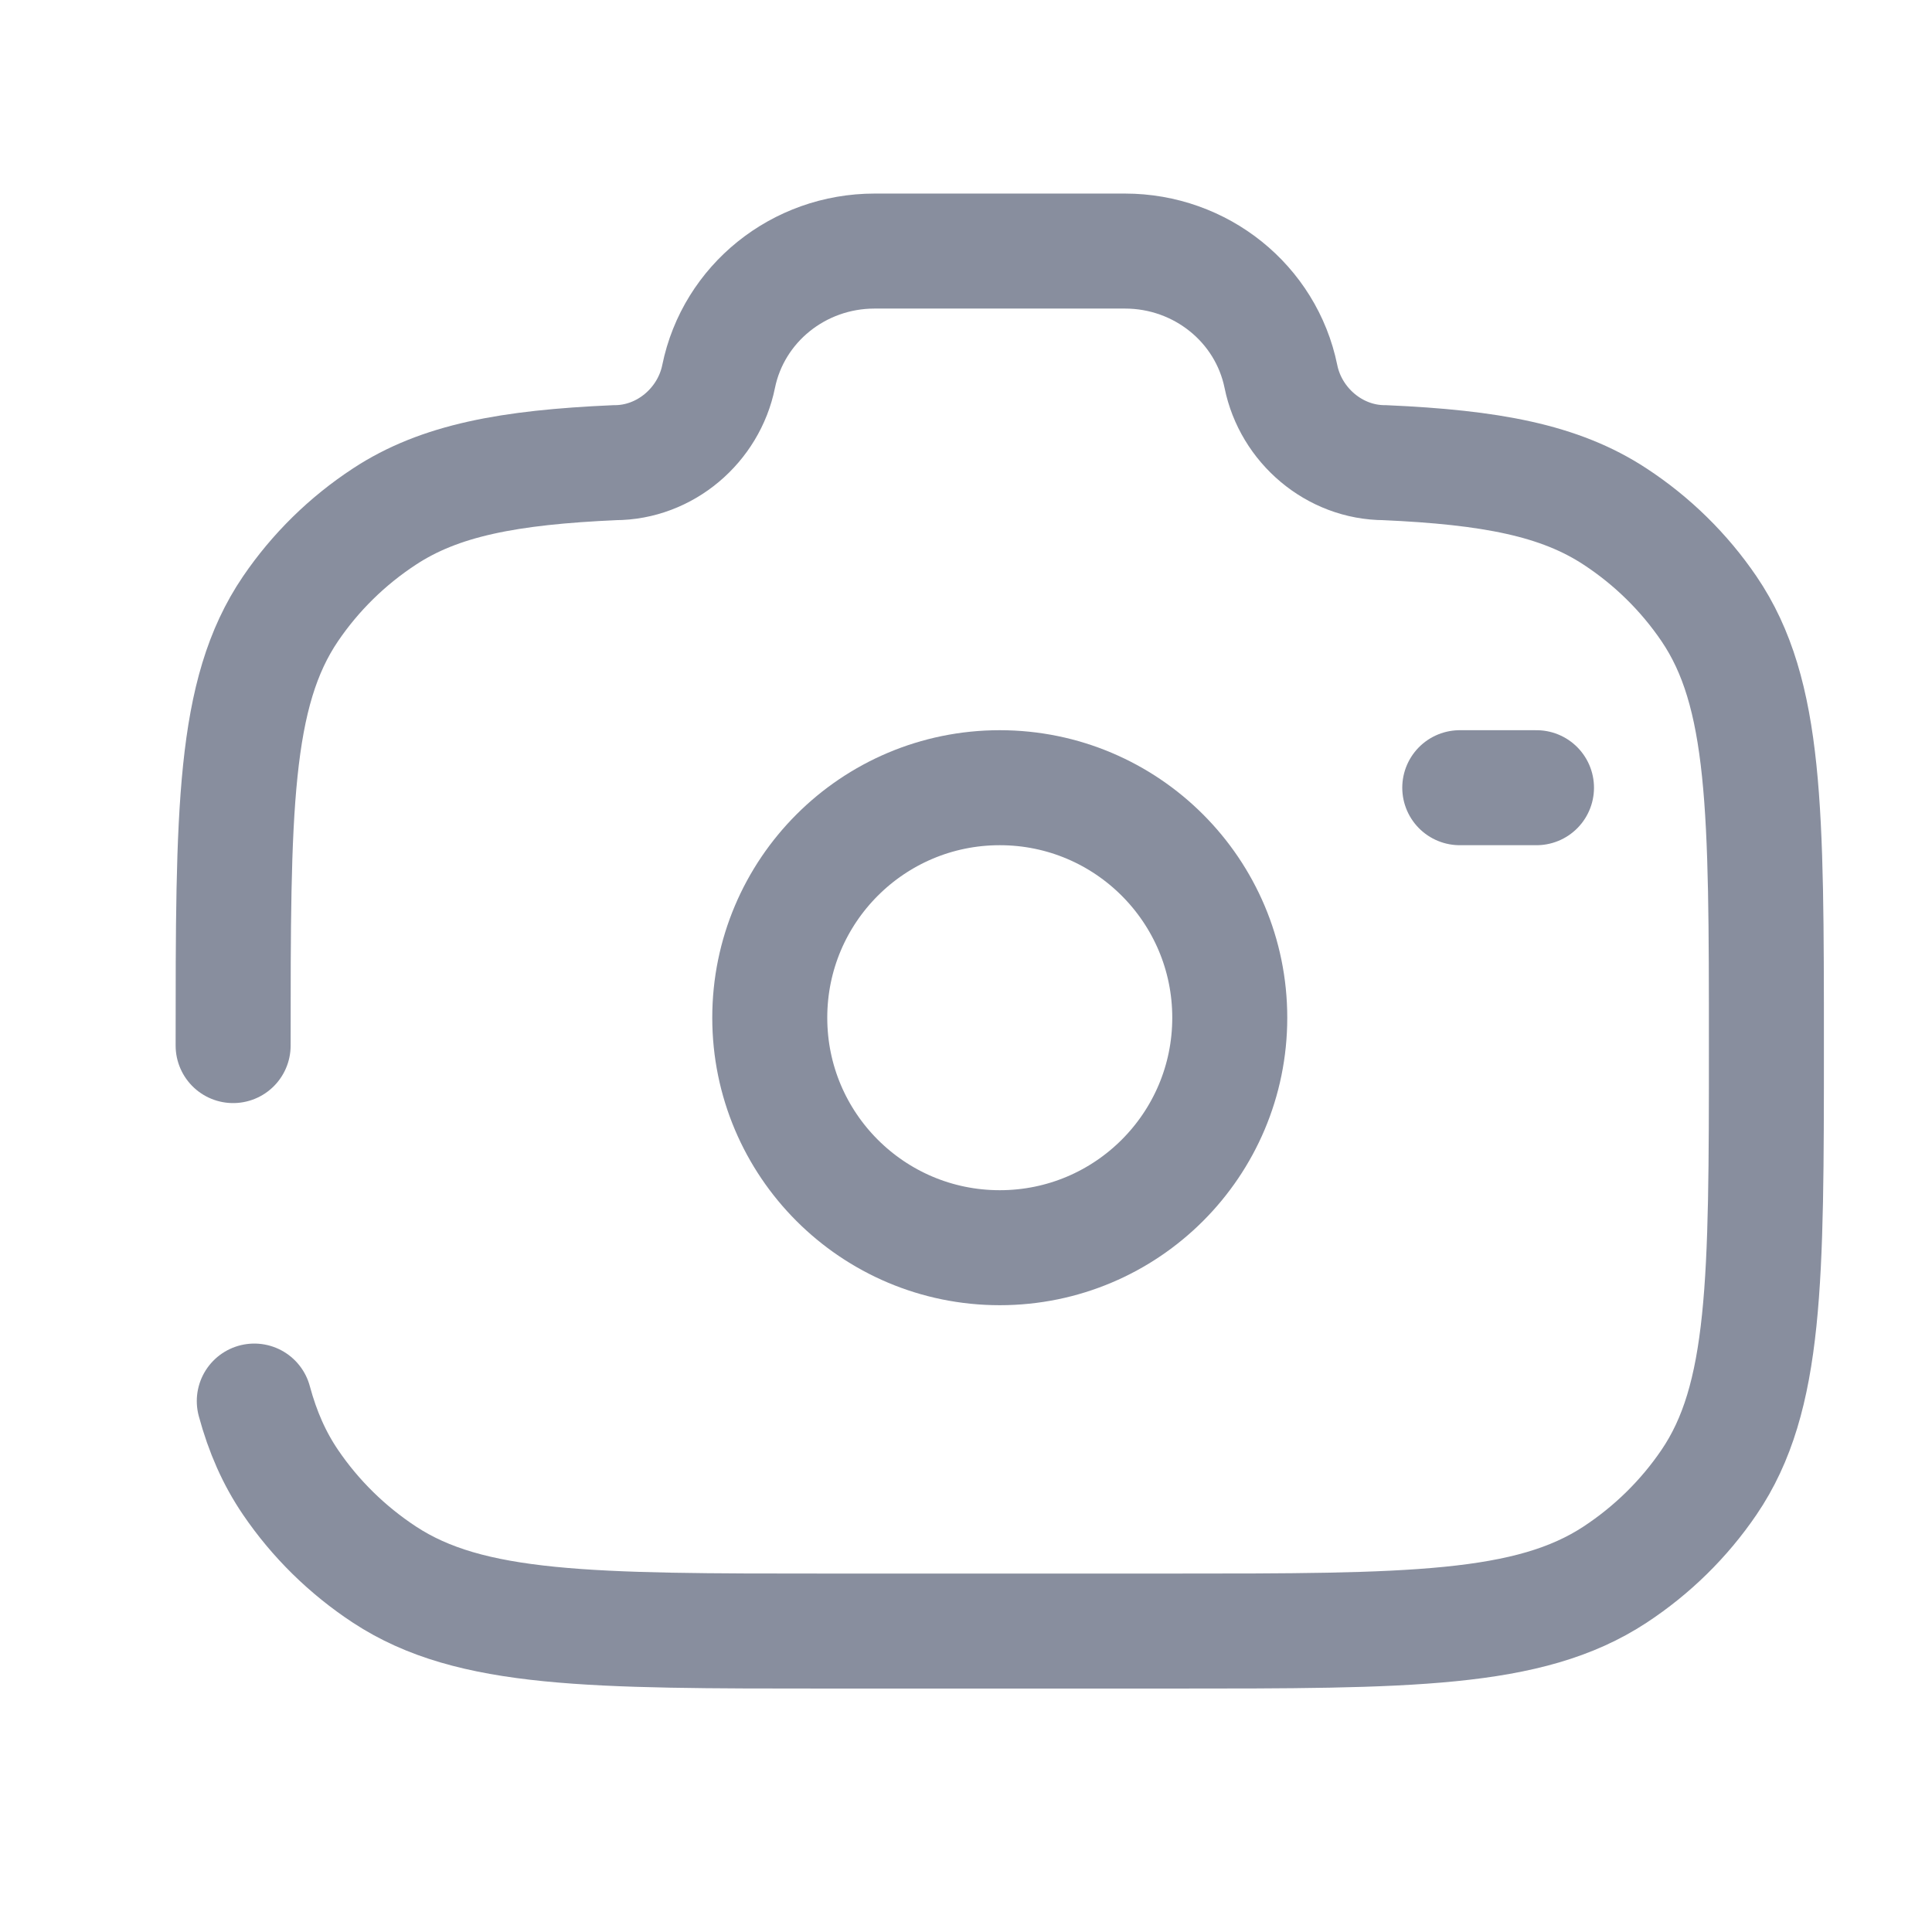 <svg xmlns="http://www.w3.org/2000/svg" width="21" height="21" viewBox="0 0 21 21" fill="none">
  <path d="M10.867 13.562C12.248 13.562 13.367 12.443 13.367 11.062C13.367 9.682 12.248 8.562 10.867 8.562C9.486 8.562 8.367 9.682 8.367 11.062C8.367 12.443 9.486 13.562 10.867 13.562Z" stroke="#888E9E" stroke-width="1.25"/>
  <path d="M2.534 11.365C2.534 8.811 2.534 7.535 3.158 6.617C3.428 6.22 3.775 5.879 4.18 5.614C4.78 5.22 5.531 5.08 6.682 5.029C7.231 5.029 7.704 4.621 7.811 4.092C7.973 3.299 8.682 2.729 9.506 2.729H12.228C13.052 2.729 13.761 3.299 13.923 4.092C14.03 4.621 14.503 5.029 15.052 5.029C16.203 5.08 16.954 5.22 17.554 5.614C17.959 5.879 18.306 6.22 18.576 6.617C19.2 7.535 19.2 8.811 19.2 11.365C19.2 13.918 19.2 15.195 18.576 16.112C18.306 16.509 17.959 16.85 17.554 17.116C16.62 17.729 15.32 17.729 12.719 17.729H9.015C6.414 17.729 5.114 17.729 4.18 17.116C3.775 16.85 3.428 16.509 3.158 16.112C2.982 15.853 2.855 15.566 2.764 15.229" stroke="#888E9E" stroke-width="1.25" stroke-linecap="round"/>
  <path d="M16.701 8.562H15.867" stroke="#888E9E" stroke-width="1.25" stroke-linecap="round"/>
</svg>
